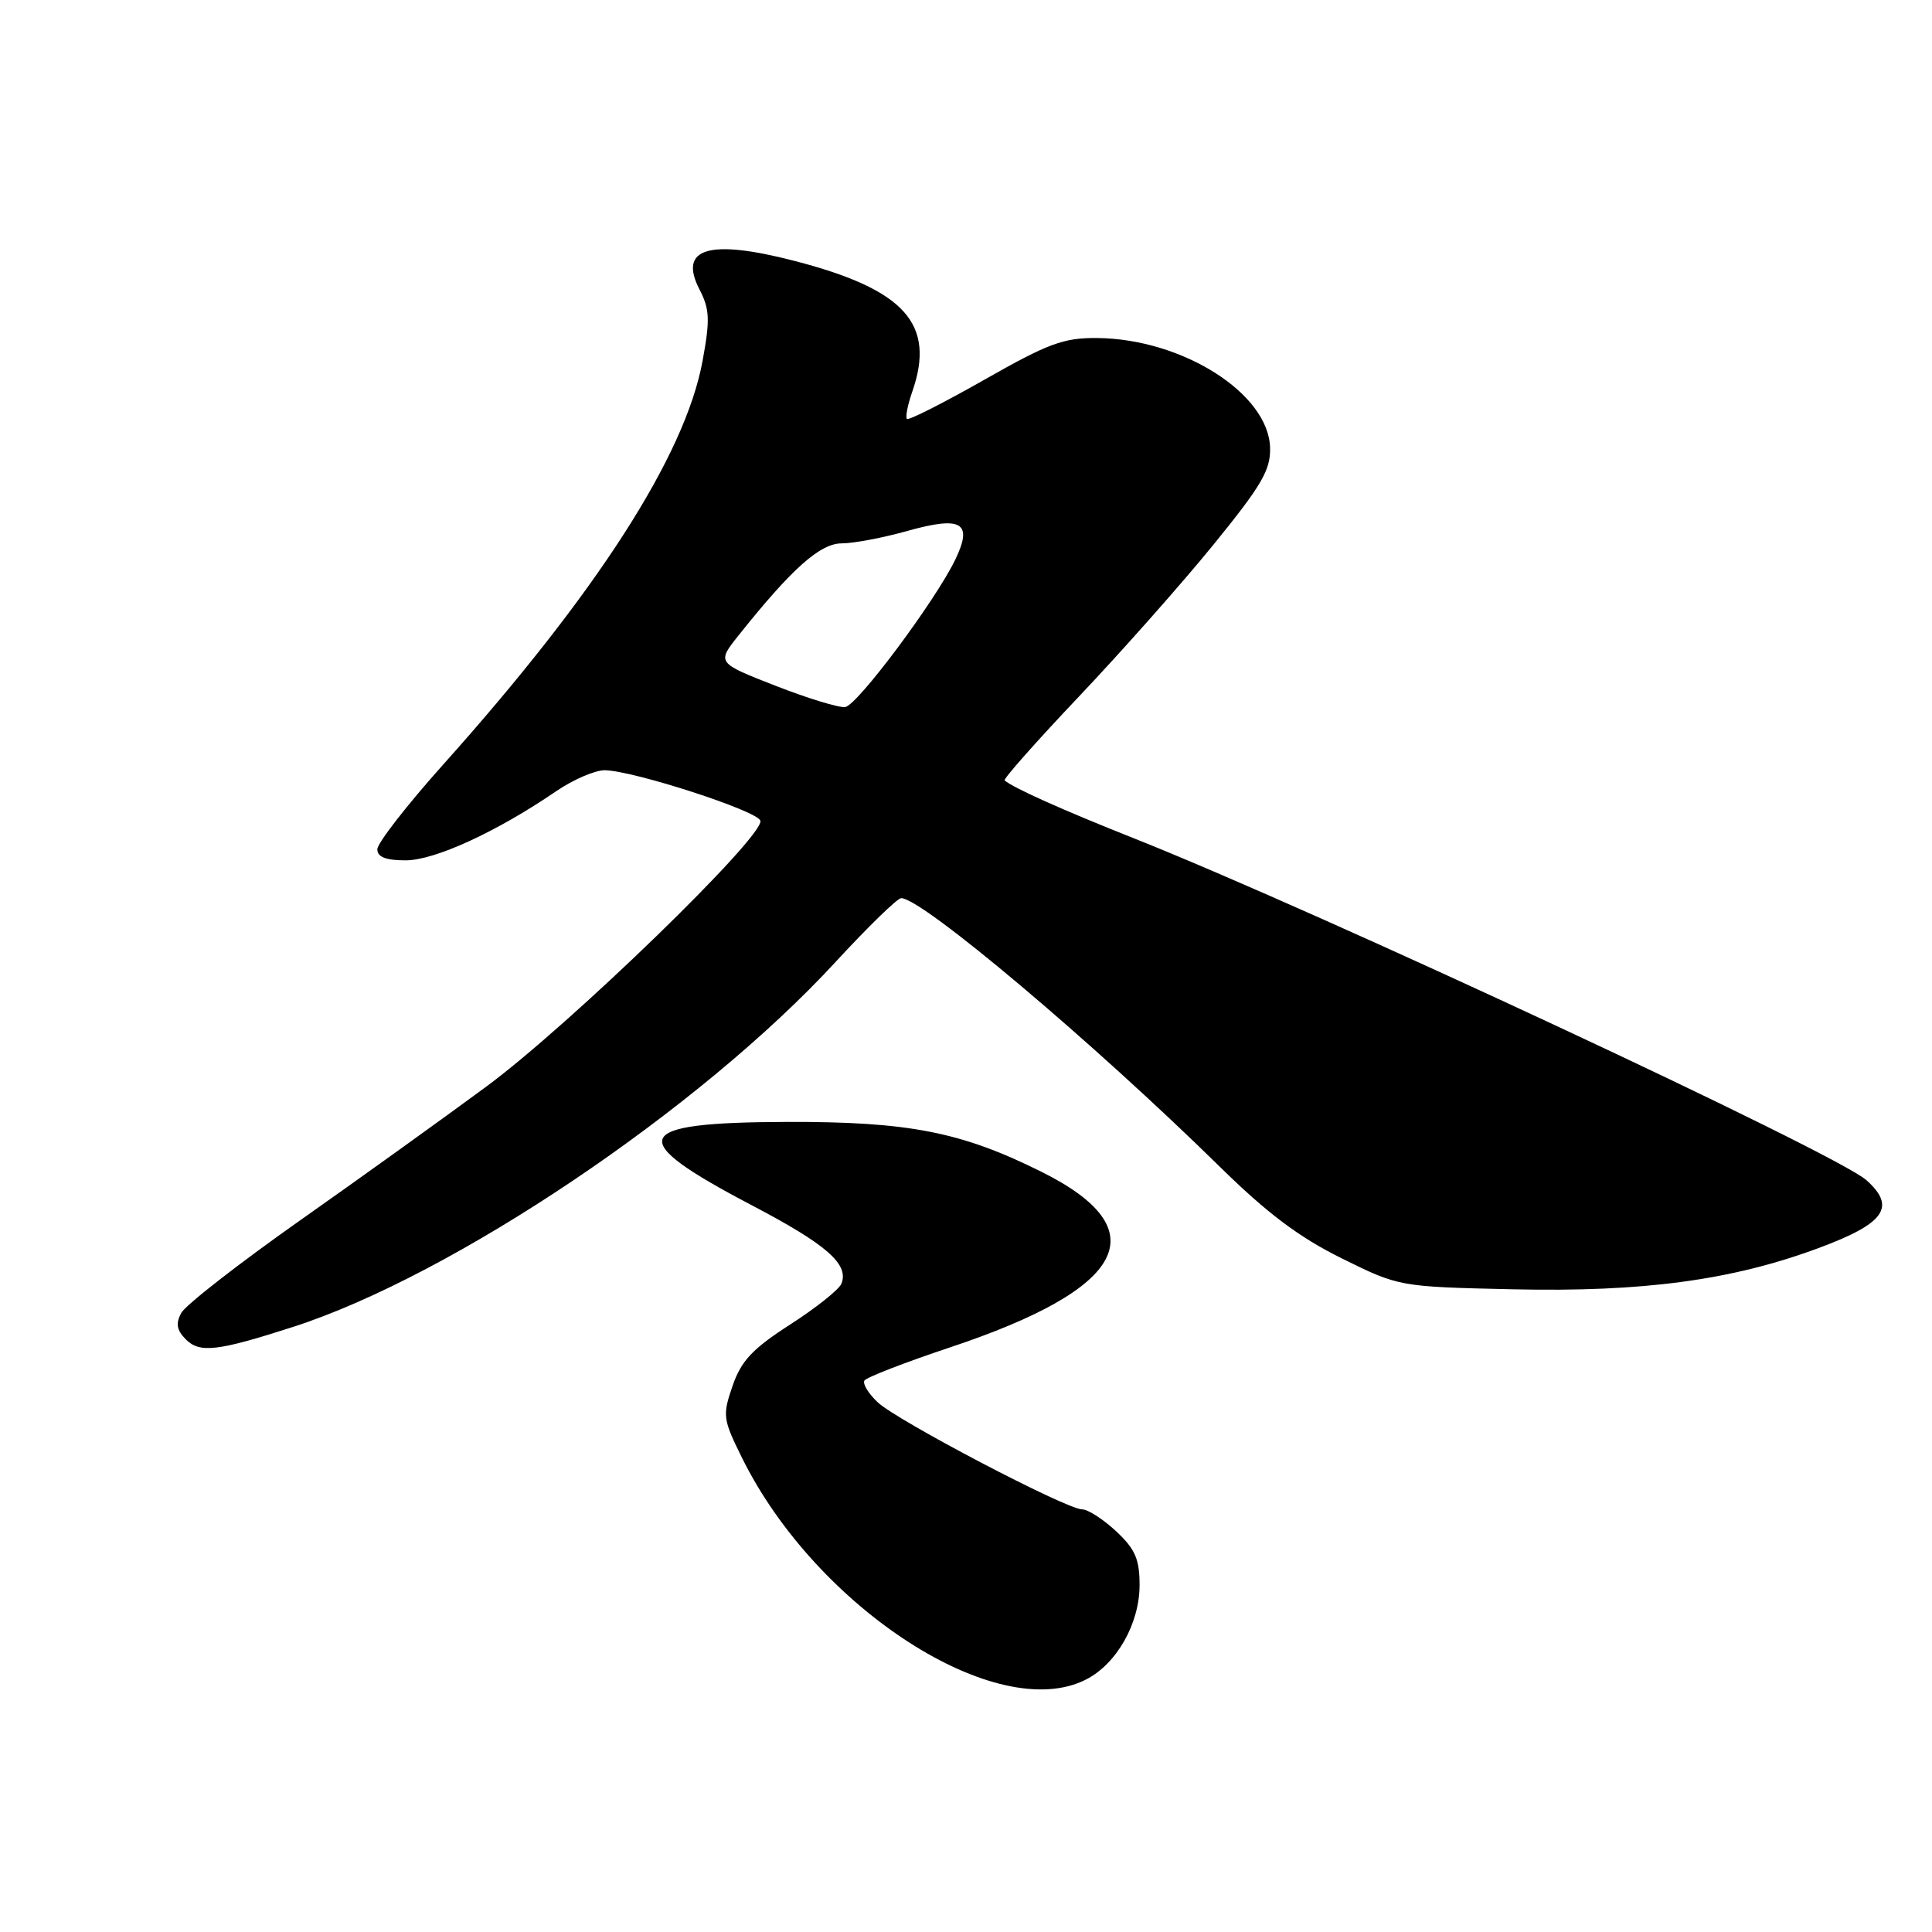 <?xml version="1.0" encoding="UTF-8" standalone="no"?>
<!DOCTYPE svg PUBLIC "-//W3C//DTD SVG 1.1//EN" "http://www.w3.org/Graphics/SVG/1.1/DTD/svg11.dtd" >
<svg xmlns="http://www.w3.org/2000/svg" xmlns:xlink="http://www.w3.org/1999/xlink" version="1.1" viewBox="0 0 256 256">
 <g >
 <path fill="currentColor"
d=" M 143.95 222.52 C 147.99 220.44 151.00 215.10 151.00 210.03 C 151.00 206.59 150.42 205.26 147.89 202.90 C 146.19 201.31 144.16 200.00 143.39 200.00 C 141.31 200.00 118.92 188.27 116.31 185.82 C 115.07 184.66 114.28 183.36 114.54 182.93 C 114.80 182.51 119.90 180.53 125.87 178.54 C 149.35 170.72 153.40 162.93 138.00 155.27 C 127.37 149.97 120.38 148.61 104.20 148.66 C 83.55 148.73 82.68 150.82 99.59 159.69 C 109.55 164.91 112.53 167.52 111.49 170.10 C 111.18 170.87 108.13 173.30 104.71 175.50 C 99.71 178.72 98.22 180.30 97.07 183.63 C 95.72 187.55 95.78 188.03 98.30 193.13 C 108.16 213.12 132.20 228.60 143.95 222.52 Z  M 38.81 175.83 C 59.99 169.01 92.77 146.96 110.73 127.45 C 115.01 122.81 118.91 119.01 119.41 119.01 C 122.15 118.98 144.83 138.10 161.57 154.54 C 167.91 160.77 172.13 163.94 177.77 166.73 C 185.39 170.50 185.39 170.50 200.50 170.84 C 217.72 171.22 229.47 169.64 240.93 165.39 C 249.76 162.12 251.30 159.94 247.31 156.38 C 243.30 152.80 174.58 120.74 150.10 111.02 C 140.84 107.35 134.22 104.38 133.12 103.41 C 132.91 103.23 137.35 98.22 142.97 92.29 C 148.60 86.35 156.62 77.30 160.80 72.16 C 167.19 64.30 168.38 62.27 168.29 59.31 C 168.09 52.13 156.67 44.89 145.37 44.79 C 140.93 44.75 138.90 45.50 130.41 50.33 C 125.00 53.40 120.40 55.73 120.17 55.51 C 119.95 55.28 120.27 53.66 120.88 51.90 C 124.01 42.93 119.90 38.36 105.31 34.58 C 93.94 31.63 89.84 32.86 92.69 38.36 C 94.04 40.98 94.10 42.35 93.09 47.84 C 90.78 60.37 79.10 78.54 58.75 101.28 C 53.94 106.65 50.00 111.72 50.00 112.53 C 50.00 113.56 51.11 114.00 53.75 114.00 C 57.60 114.00 65.81 110.23 73.68 104.85 C 75.98 103.28 78.90 102.03 80.18 102.06 C 84.11 102.17 100.32 107.43 100.75 108.74 C 101.40 110.70 75.50 135.83 64.37 144.03 C 58.80 148.14 47.67 156.14 39.63 161.80 C 31.59 167.47 24.56 172.95 24.01 173.98 C 23.26 175.38 23.42 176.27 24.63 177.48 C 26.46 179.32 28.82 179.05 38.81 175.83 Z  M 102.74 90.86 C 94.97 87.82 94.97 87.82 97.89 84.16 C 104.91 75.35 108.67 72.00 111.53 72.00 C 113.09 72.00 117.01 71.26 120.24 70.35 C 127.45 68.33 128.95 69.23 126.58 74.15 C 123.95 79.60 113.61 93.46 111.99 93.69 C 111.17 93.80 107.01 92.53 102.74 90.86 Z "/>
</g>
</svg>